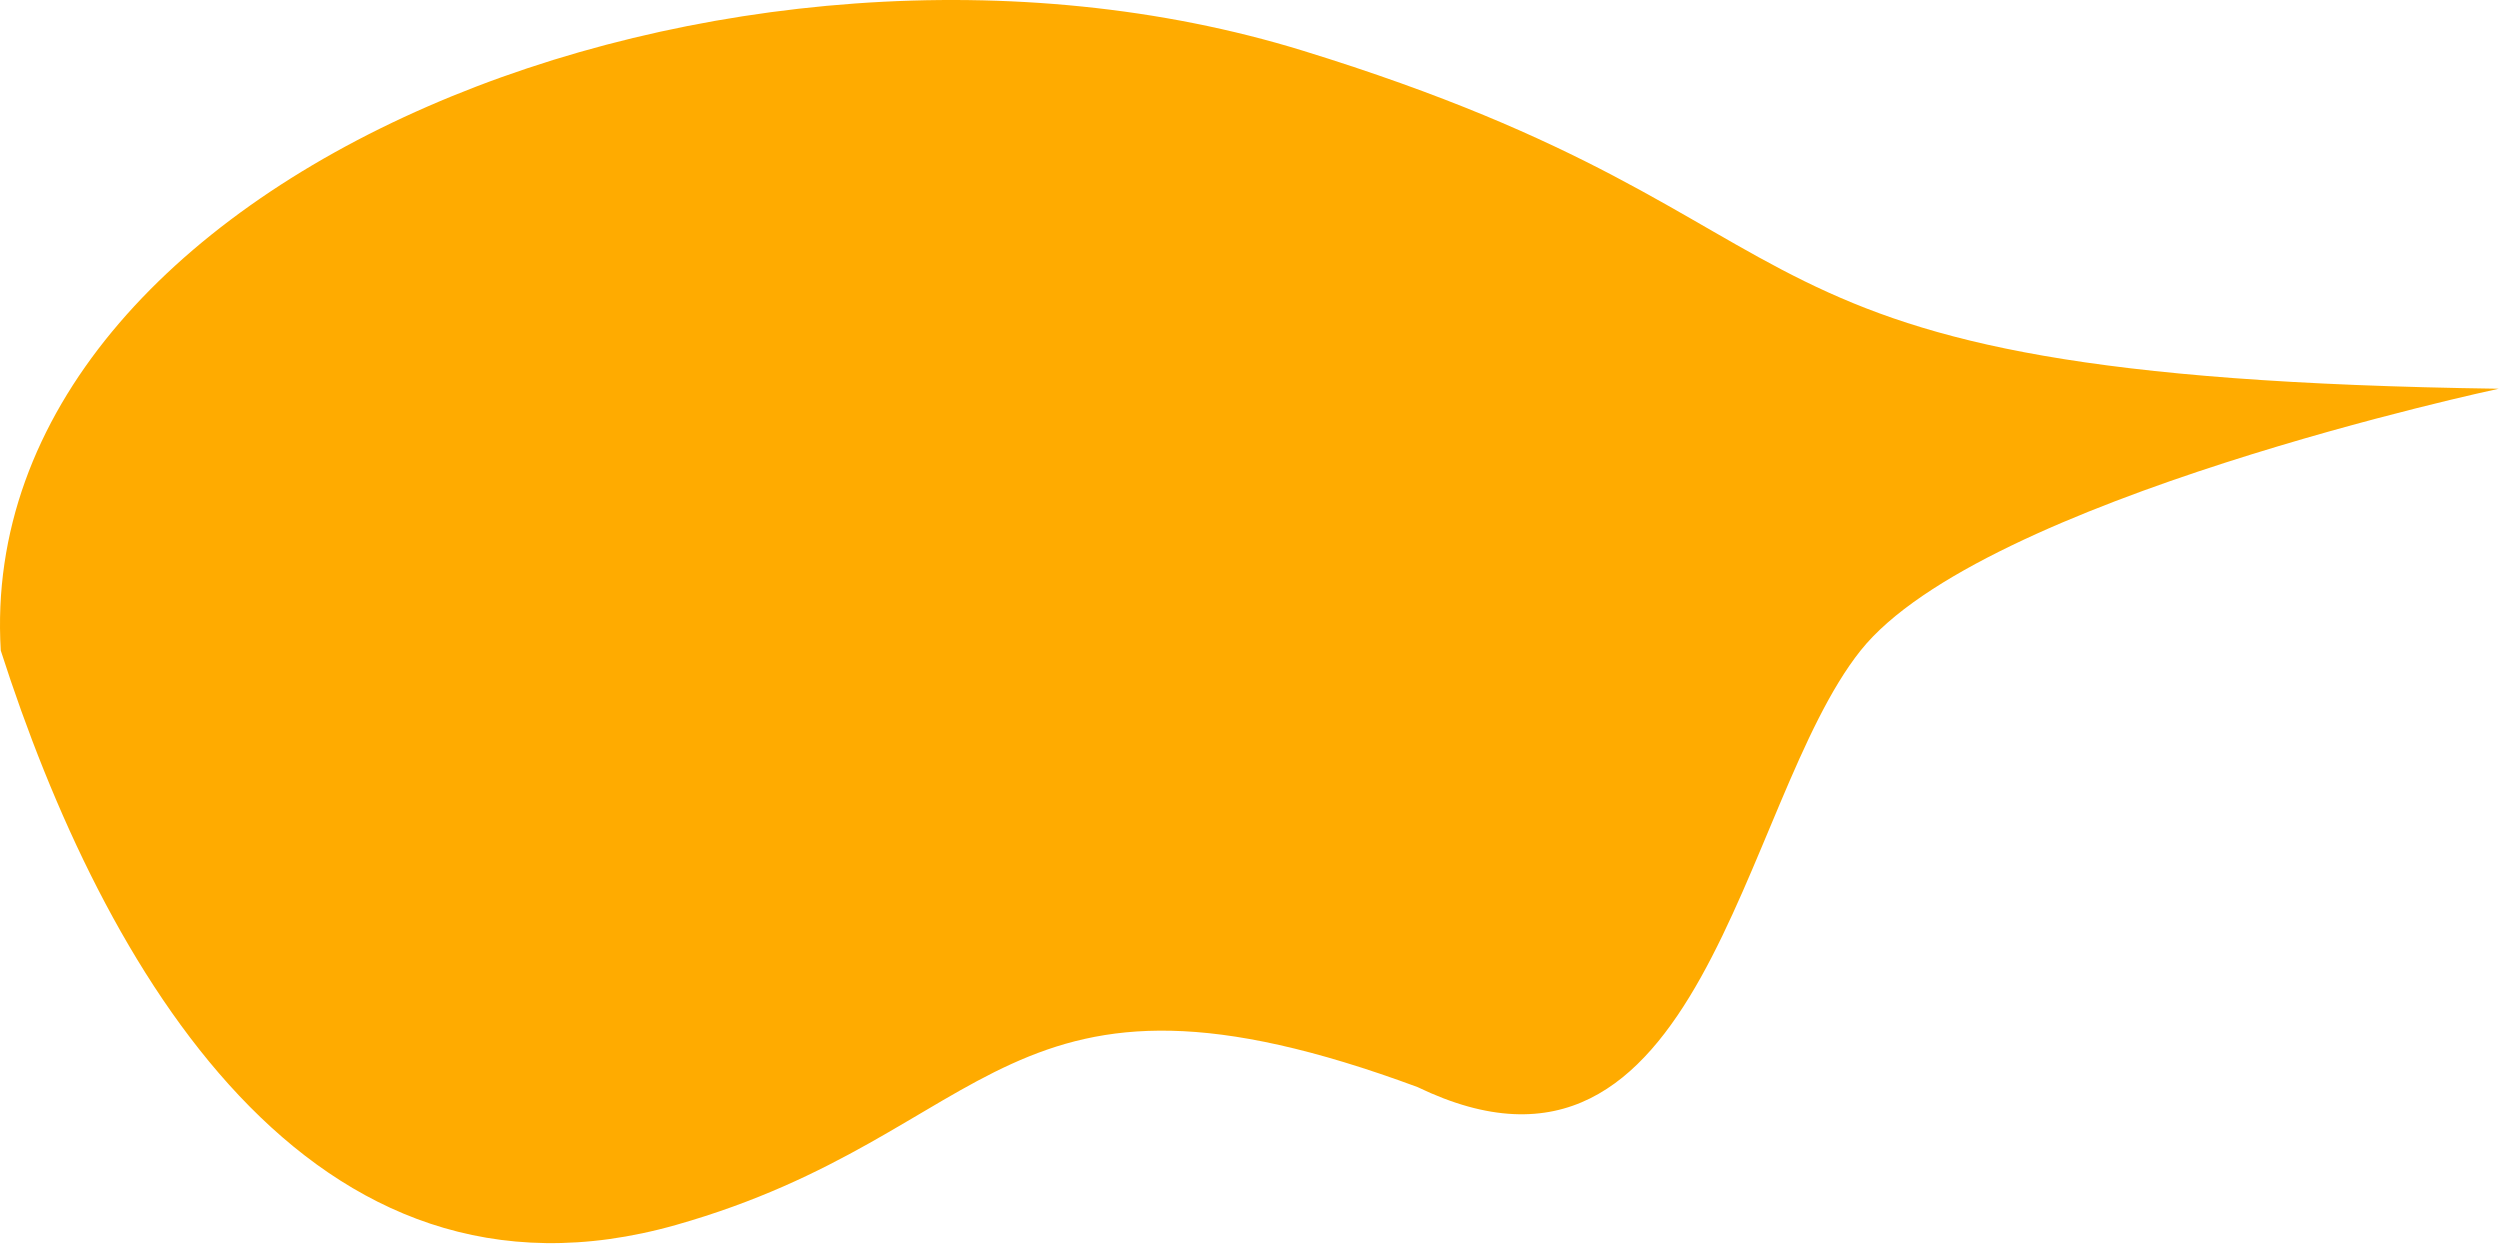 <svg width="1396" height="695" viewBox="0 0 1396 695" fill="none" xmlns="http://www.w3.org/2000/svg">
<path d="M727.436 28.28C1045.44 126.28 933.942 210.642 1395.32 217.069C1395.32 217.069 1106.37 278.561 1038.94 363.28C971.5 448 951 684 791.5 607C559 521 557.5 632.949 377.5 684C173 742 57.436 540.78 0.435 363.28C-15.513 97.855 409.436 -69.72 727.436 28.28Z" fill="#FFAB00"/>
</svg>
